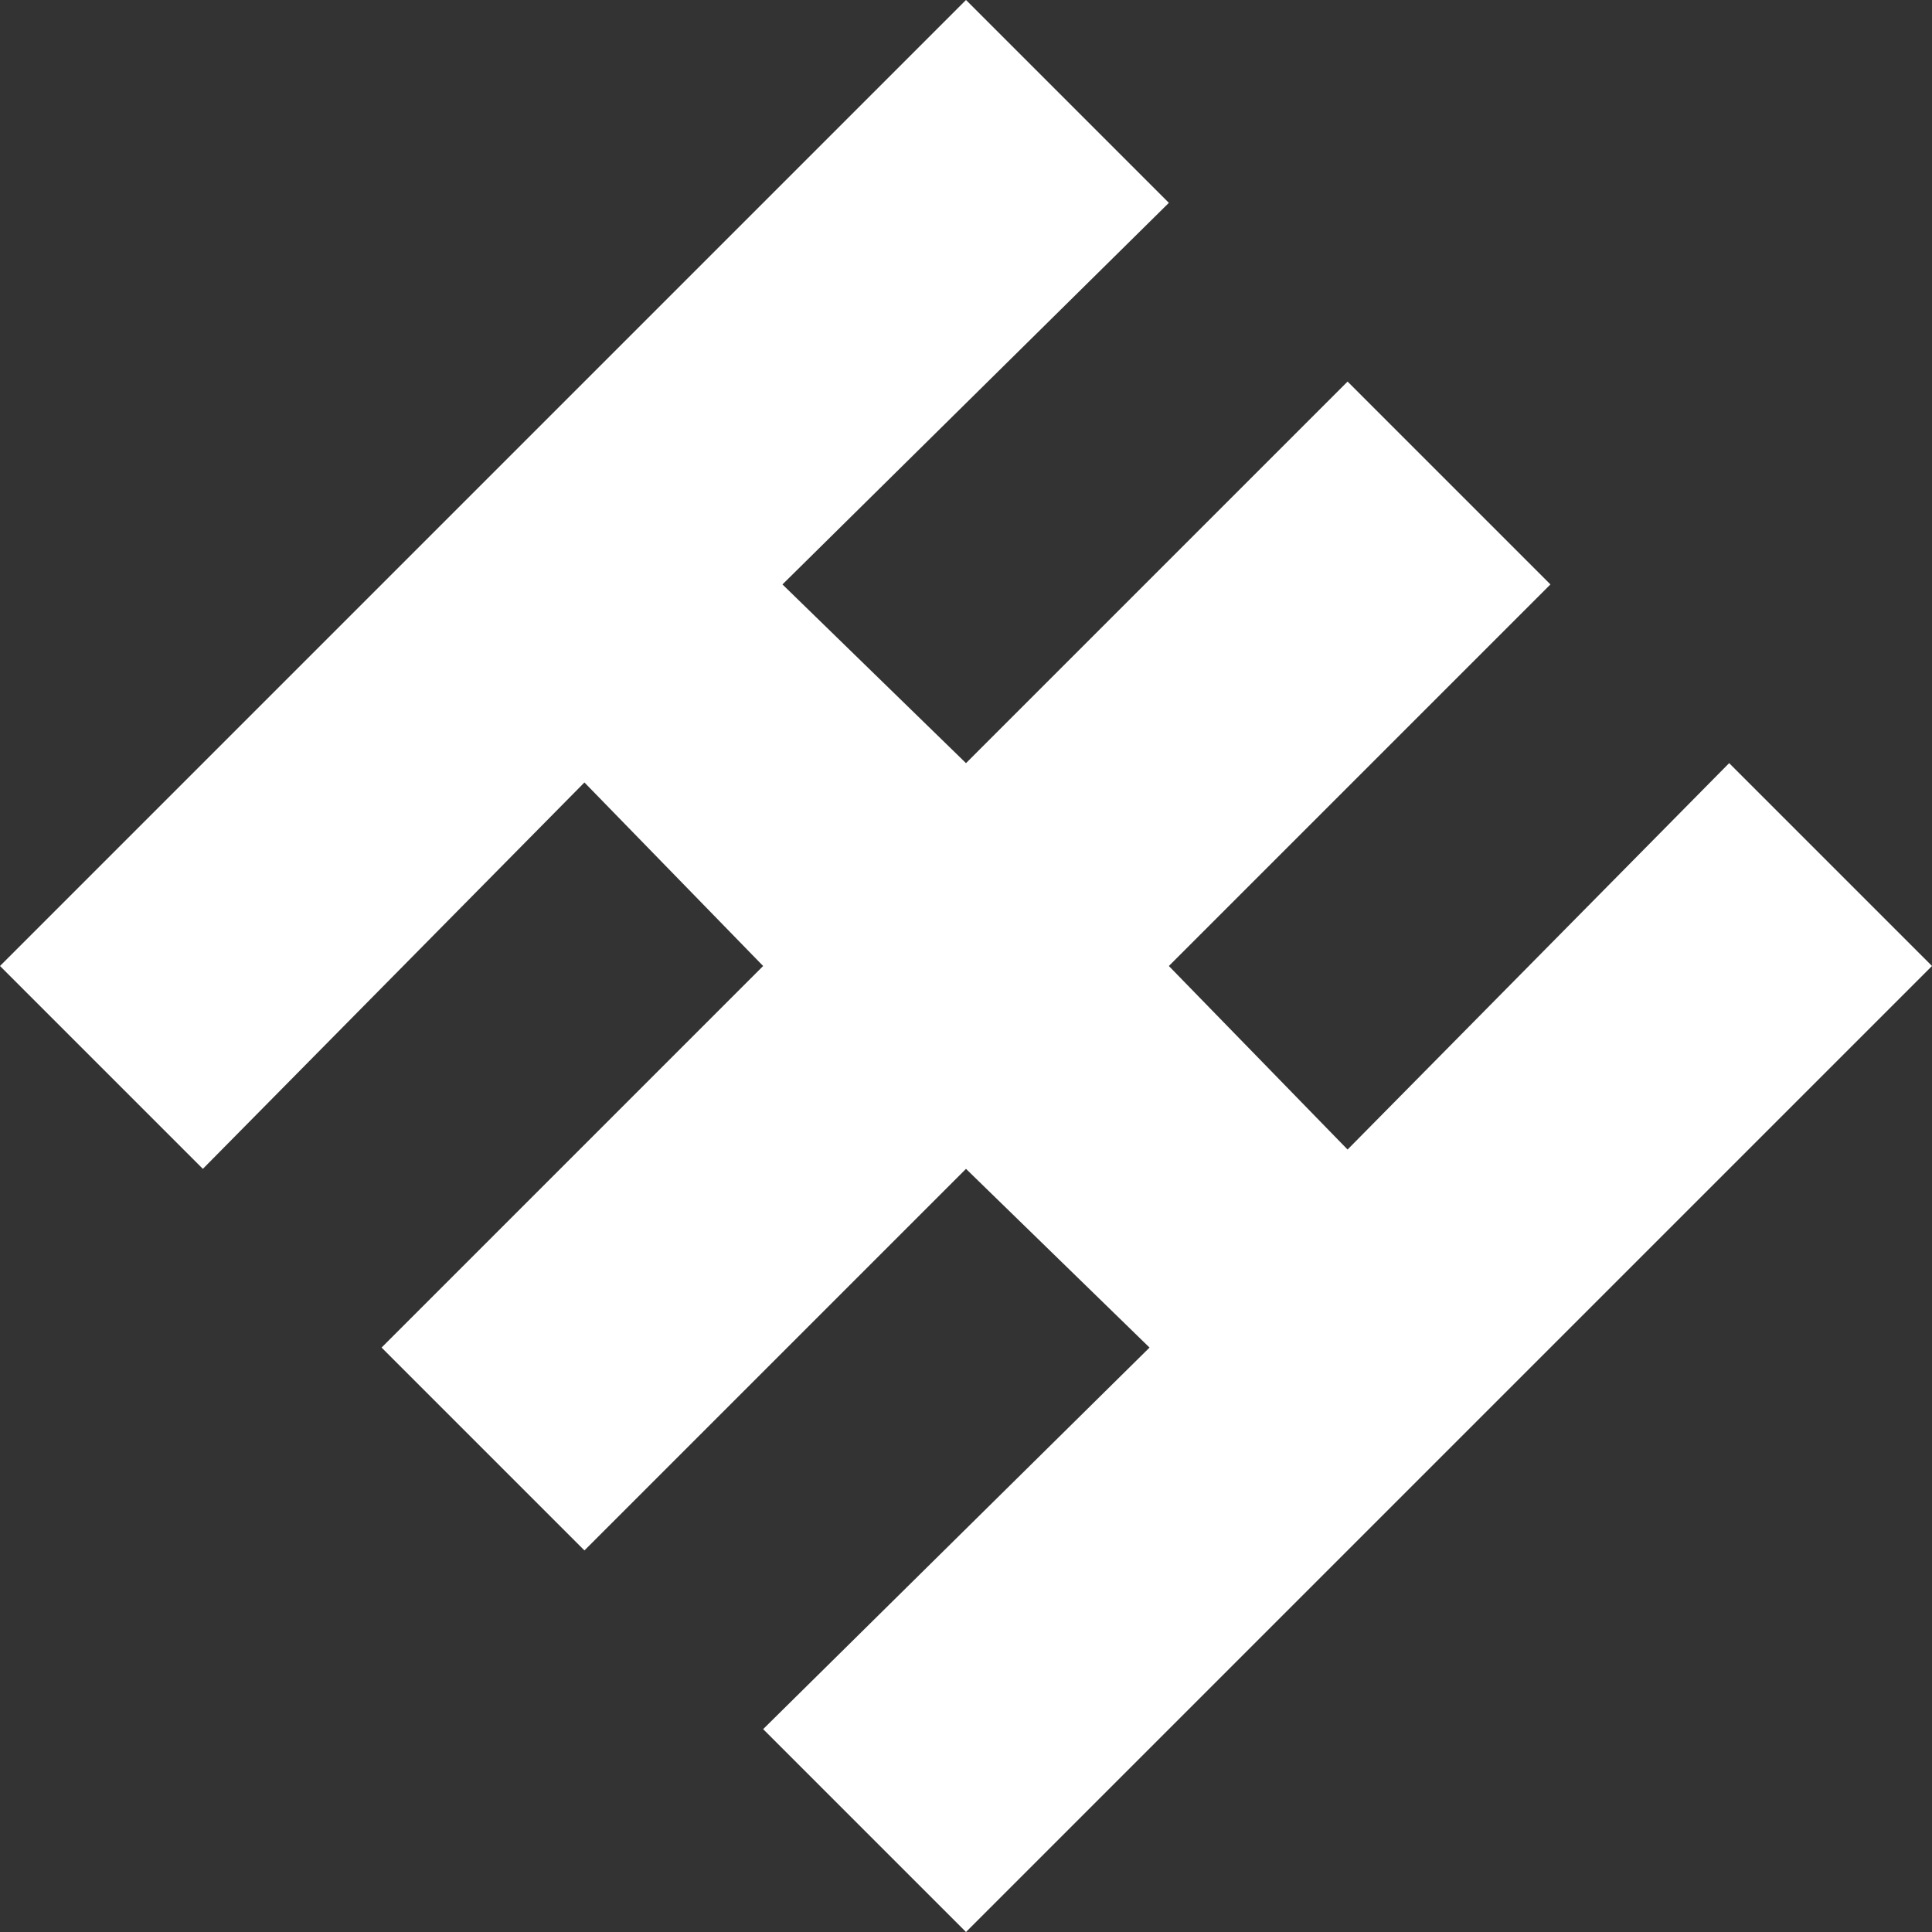 <svg xmlns="http://www.w3.org/2000/svg" width="40" height="40" viewBox="0 0 40 40"><rect x="0" y="0" width="40" height="40" fill="#333333" stroke="none"/><path fill="#FFF" d="M12.1 16.2l3.7 3.8-7.9 7.9 4.2 4.2 7.9-7.9 3.8 3.7-8 7.9L20 40l7.9-7.9 4.2-4.2L40 20l-4.2-4.2-7.9 8-3.7-3.8 7.9-7.9-4.2-4.2-7.9 7.9-3.8-3.7 8-7.9L20 0l-7.9 7.9-4.2 4.2L0 20l4.2 4.2"/></svg>
